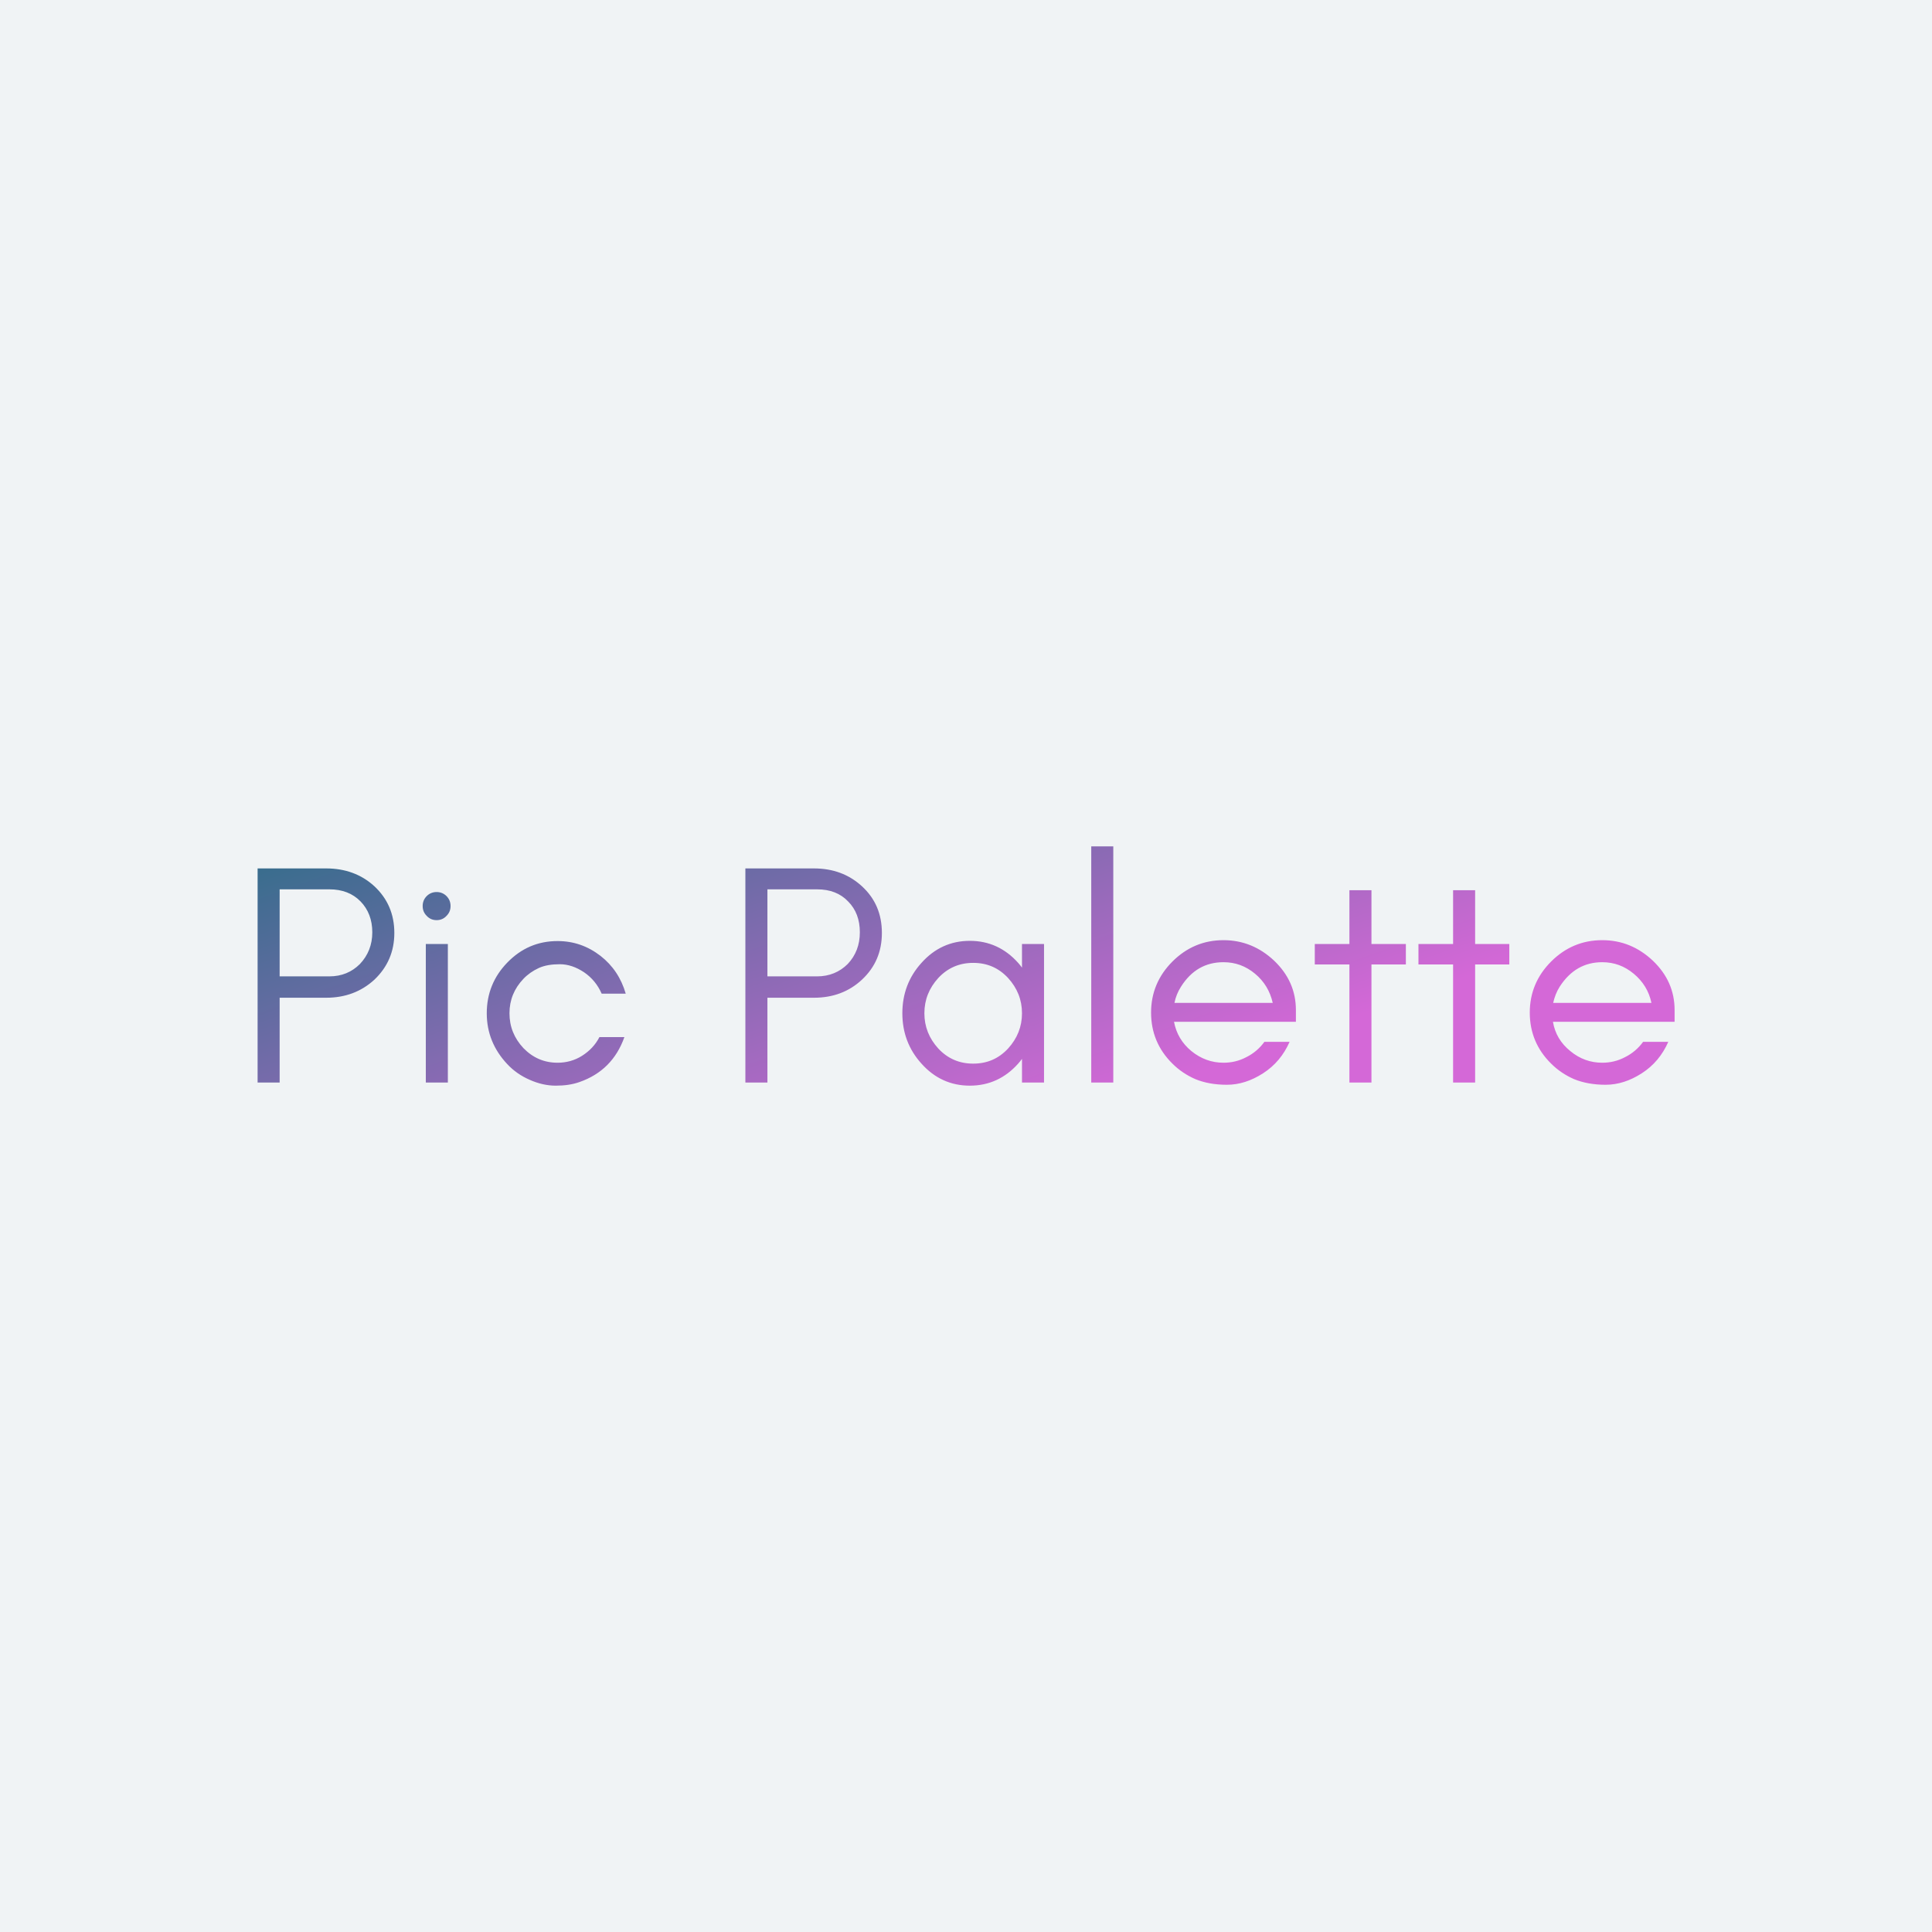 <svg data-v-fde0c5aa="" xmlns="http://www.w3.org/2000/svg" viewBox="0 0 300 300" class="font"><!----><defs data-v-fde0c5aa=""><!----></defs><rect data-v-fde0c5aa="" fill="#F0F3F5" x="0" y="0" width="300px" height="300px" class="logo-background-square"></rect><defs data-v-fde0c5aa=""><linearGradient data-v-fde0c5aa="" gradientTransform="rotate(25)" id="6e487bab-034d-40fa-8d6a-0a4df77a7ed4" x1="0%" y1="0%" x2="100%" y2="0%"><stop data-v-fde0c5aa="" offset="0%" stop-color="#326D8A" stop-opacity="1"></stop><stop data-v-fde0c5aa="" offset="100%" stop-color="#D468D7" stop-opacity="1"></stop></linearGradient></defs><g data-v-fde0c5aa="" id="05075e21-2b68-4a5b-a0a6-316dd8b4d070" fill="url(#6e487bab-034d-40fa-8d6a-0a4df77a7ed4)" transform="matrix(3.492,0,0,3.492,36.334,121.649)"><path d="M2.03 8.58L2.03 4.71L4.24 4.71C4.82 4.71 5.28 4.89 5.63 5.25C5.97 5.60 6.15 6.06 6.15 6.62C6.15 7.18 5.96 7.65 5.60 8.03C5.24 8.39 4.79 8.58 4.24 8.58ZM7.13 6.65C7.13 5.81 6.83 5.12 6.24 4.57C5.66 4.04 4.94 3.78 4.10 3.78L1.05 3.78L1.05 13.30L2.03 13.30L2.03 9.53L4.10 9.53C4.95 9.53 5.66 9.26 6.24 8.73C6.83 8.17 7.13 7.48 7.13 6.65ZM9.45 5.01C9.33 4.89 9.18 4.83 9.01 4.83C8.84 4.83 8.69 4.89 8.57 5.01C8.45 5.13 8.39 5.28 8.39 5.45C8.39 5.63 8.45 5.77 8.57 5.89C8.69 6.02 8.84 6.08 9.01 6.08C9.18 6.08 9.33 6.02 9.45 5.89C9.57 5.77 9.63 5.63 9.63 5.45C9.63 5.28 9.57 5.13 9.45 5.01ZM9.51 13.30L9.51 7.14L8.53 7.14L8.53 13.30ZM17.42 9.35C17.22 8.66 16.85 8.10 16.30 7.67C15.73 7.23 15.10 7.01 14.39 7.01C13.51 7.01 12.77 7.33 12.15 7.97C11.55 8.59 11.24 9.34 11.24 10.22C11.24 11.09 11.55 11.84 12.15 12.48C12.43 12.78 12.76 13.01 13.15 13.18C13.53 13.35 13.92 13.44 14.31 13.44C14.70 13.44 15.05 13.39 15.36 13.28C16.34 12.94 17.01 12.27 17.36 11.28L16.25 11.28C16.07 11.63 15.81 11.90 15.48 12.11C15.15 12.32 14.78 12.42 14.39 12.42C13.79 12.42 13.29 12.20 12.87 11.77C12.46 11.33 12.25 10.82 12.25 10.22C12.25 9.63 12.46 9.12 12.87 8.69C13.06 8.49 13.29 8.33 13.55 8.21C13.81 8.09 14.13 8.04 14.49 8.04C14.85 8.04 15.21 8.16 15.57 8.40C15.92 8.64 16.18 8.96 16.35 9.35ZM23.72 8.58L23.72 4.71L25.93 4.71C26.51 4.71 26.97 4.89 27.31 5.25C27.66 5.60 27.83 6.06 27.83 6.62C27.83 7.18 27.65 7.65 27.29 8.03C26.93 8.39 26.47 8.58 25.93 8.58ZM28.81 6.65C28.81 5.81 28.52 5.12 27.92 4.57C27.34 4.04 26.63 3.78 25.79 3.78L22.74 3.78L22.74 13.30L23.72 13.30L23.72 9.53L25.79 9.53C26.64 9.53 27.35 9.26 27.92 8.73C28.52 8.17 28.81 7.48 28.81 6.65ZM35.04 10.22C35.04 10.82 34.83 11.34 34.42 11.79C34.00 12.24 33.49 12.46 32.87 12.46C32.26 12.46 31.74 12.24 31.32 11.79C30.91 11.34 30.70 10.82 30.70 10.22C30.70 9.62 30.91 9.10 31.32 8.65C31.74 8.20 32.26 7.98 32.87 7.98C33.49 7.98 34.00 8.20 34.42 8.65C34.83 9.10 35.04 9.62 35.04 10.22ZM36.02 13.30L36.02 7.14L35.04 7.14L35.04 8.19C34.99 8.12 34.93 8.05 34.87 7.98C34.29 7.33 33.57 7.00 32.72 7.00C31.87 7.00 31.15 7.33 30.57 7.98C30.00 8.61 29.72 9.36 29.72 10.22C29.72 11.08 30.00 11.83 30.57 12.46C31.15 13.11 31.87 13.44 32.72 13.44C33.57 13.44 34.29 13.11 34.87 12.46C34.93 12.39 34.99 12.32 35.04 12.25L35.04 13.30ZM39.10 13.30L39.10 2.80L38.12 2.80L38.12 13.30ZM47.22 10.08C47.22 9.23 46.90 8.50 46.25 7.88C45.61 7.28 44.86 6.97 44.00 6.97C43.12 6.97 42.36 7.29 41.73 7.92C41.10 8.55 40.78 9.31 40.78 10.19C40.78 11.08 41.10 11.84 41.73 12.46C42.02 12.75 42.36 12.98 42.75 13.15C43.14 13.31 43.60 13.40 44.15 13.40C44.70 13.40 45.23 13.23 45.76 12.89C46.29 12.55 46.68 12.08 46.94 11.49L45.82 11.49C45.61 11.78 45.34 12.01 45.02 12.17C44.70 12.34 44.36 12.42 44.00 12.42C43.48 12.42 43.00 12.25 42.57 11.90C42.16 11.56 41.90 11.13 41.80 10.60L47.22 10.60ZM46.19 9.76L41.82 9.76C41.87 9.50 41.97 9.26 42.11 9.04C42.57 8.31 43.20 7.95 44.00 7.95C44.53 7.95 44.99 8.12 45.40 8.46C45.81 8.80 46.07 9.23 46.19 9.76ZM48.06 8.05L49.60 8.05L49.60 13.30L50.58 13.30L50.58 8.05L52.11 8.05L52.11 7.14L50.58 7.14L50.58 4.75L49.60 4.75L49.60 7.14L48.06 7.14ZM52.67 8.05L54.21 8.05L54.21 13.30L55.19 13.30L55.19 8.05L56.71 8.05L56.71 7.14L55.19 7.14L55.19 4.75L54.21 4.75L54.21 7.14L52.67 7.14ZM64.06 10.08C64.06 9.23 63.74 8.50 63.09 7.88C62.45 7.28 61.71 6.97 60.84 6.97C59.96 6.97 59.20 7.29 58.57 7.92C57.94 8.55 57.62 9.31 57.62 10.19C57.62 11.08 57.94 11.84 58.57 12.46C58.86 12.75 59.20 12.98 59.59 13.15C59.98 13.31 60.45 13.40 60.99 13.40C61.54 13.40 62.07 13.23 62.60 12.89C63.13 12.55 63.52 12.08 63.78 11.49L62.66 11.49C62.45 11.78 62.18 12.01 61.86 12.17C61.54 12.34 61.20 12.42 60.84 12.42C60.32 12.42 59.84 12.25 59.42 11.90C59.00 11.56 58.74 11.13 58.65 10.60L64.06 10.60ZM63.03 9.76L58.66 9.76C58.72 9.50 58.81 9.26 58.95 9.04C59.42 8.31 60.05 7.95 60.84 7.95C61.37 7.95 61.83 8.12 62.24 8.46C62.65 8.80 62.92 9.23 63.03 9.76Z"></path></g><!----><!----></svg>